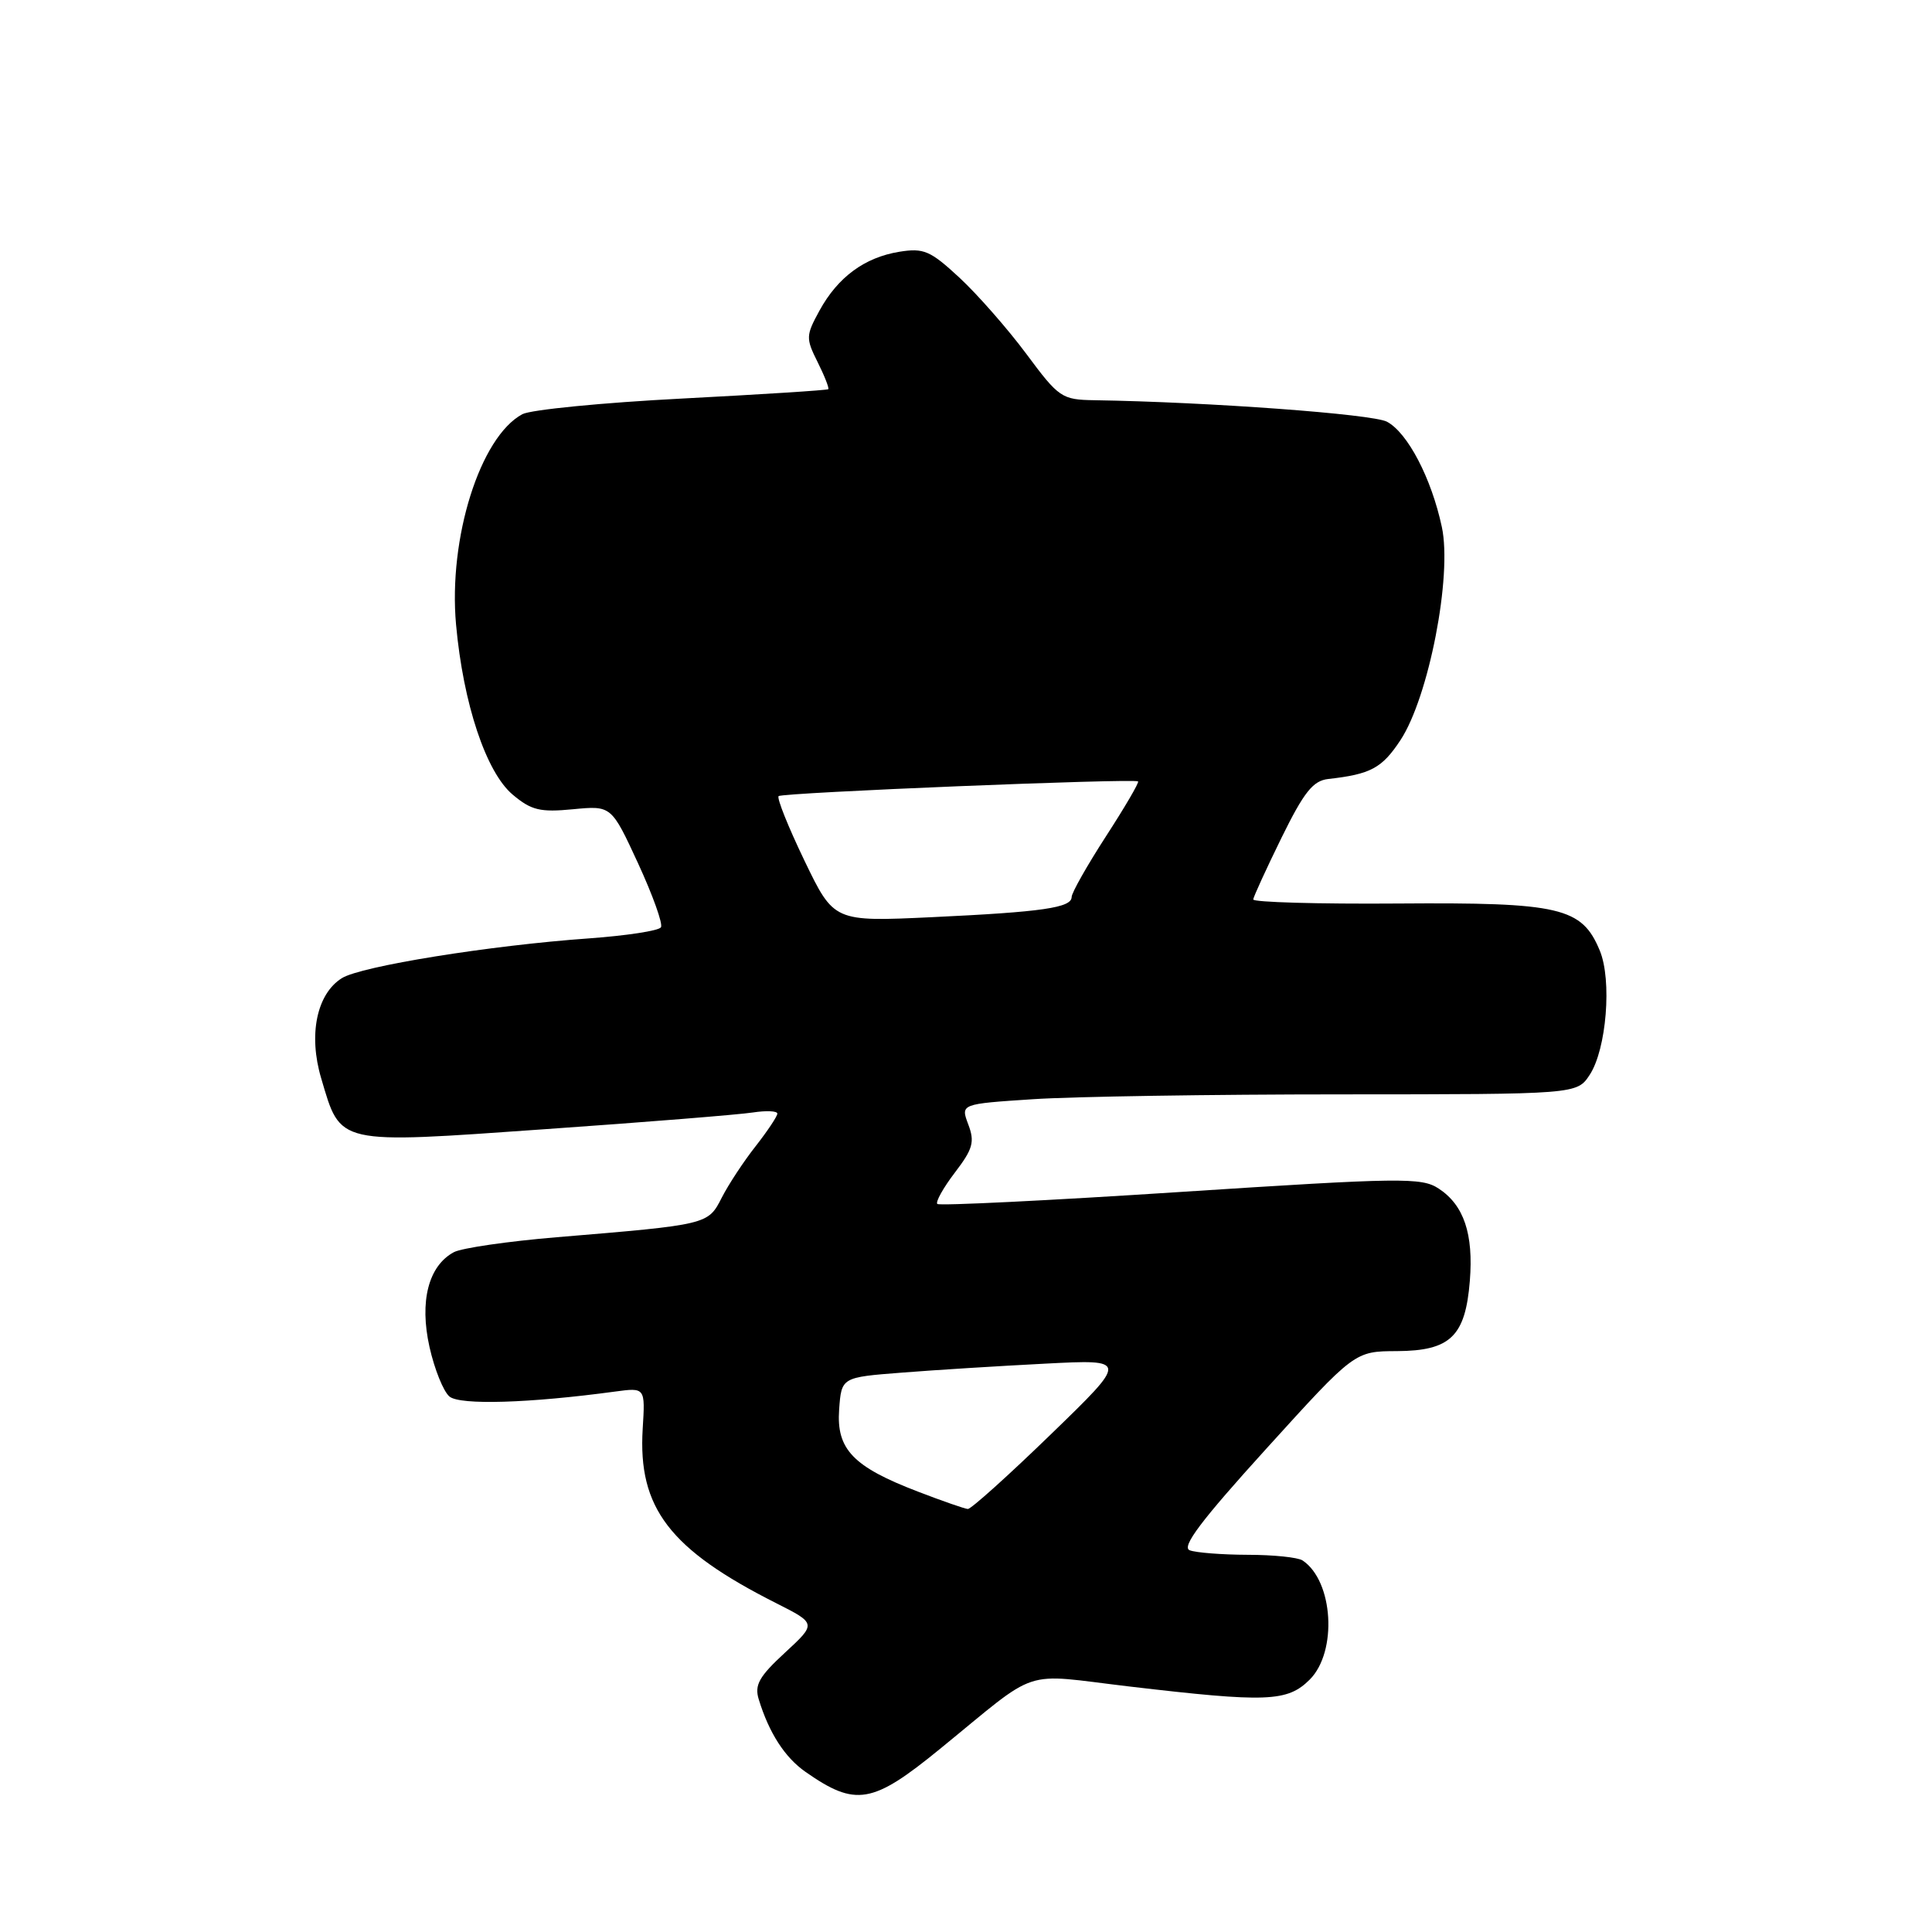 <?xml version="1.0" encoding="UTF-8" standalone="no"?>
<!DOCTYPE svg PUBLIC "-//W3C//DTD SVG 1.1//EN" "http://www.w3.org/Graphics/SVG/1.1/DTD/svg11.dtd" >
<svg xmlns="http://www.w3.org/2000/svg" xmlns:xlink="http://www.w3.org/1999/xlink" version="1.1" viewBox="0 0 256 256">
 <g >
 <path fill="currentColor"
d=" M 124.54 231.75 C 138.00 220.78 135.05 221.75 149.66 223.47 C 167.87 225.61 170.58 225.51 173.55 222.55 C 177.24 218.85 176.68 209.49 172.60 206.77 C 172.00 206.36 168.72 206.02 165.33 206.02 C 161.94 206.01 158.48 205.74 157.64 205.42 C 156.51 204.98 159.18 201.45 167.81 191.94 C 179.50 179.05 179.50 179.05 185.10 179.03 C 192.18 178.99 194.17 177.08 194.76 169.73 C 195.26 163.49 193.97 159.68 190.63 157.49 C 188.36 156.00 185.71 156.04 156.42 157.94 C 138.96 159.08 124.46 159.79 124.20 159.53 C 123.94 159.27 124.98 157.40 126.52 155.38 C 128.92 152.24 129.18 151.31 128.30 148.99 C 127.28 146.28 127.28 146.28 136.89 145.65 C 142.18 145.30 160.55 145.01 177.73 145.01 C 208.95 145.00 208.95 145.00 210.65 142.41 C 212.87 139.02 213.61 129.88 211.98 125.96 C 209.61 120.23 206.74 119.56 185.25 119.72 C 174.66 119.80 166.03 119.55 166.06 119.18 C 166.10 118.81 167.79 115.12 169.81 111.00 C 172.79 104.94 173.98 103.45 176.00 103.22 C 181.62 102.59 183.11 101.79 185.55 98.10 C 189.31 92.42 192.45 76.30 191.05 69.82 C 189.67 63.37 186.53 57.35 183.78 55.88 C 181.89 54.87 160.17 53.27 145.00 53.03 C 140.69 52.96 140.31 52.71 136.00 46.90 C 133.53 43.58 129.54 39.03 127.15 36.81 C 123.27 33.21 122.40 32.84 119.17 33.36 C 114.56 34.11 111.02 36.72 108.59 41.15 C 106.78 44.46 106.76 44.82 108.34 47.98 C 109.26 49.82 109.89 51.44 109.75 51.57 C 109.61 51.71 100.89 52.26 90.38 52.81 C 79.86 53.35 70.34 54.29 69.22 54.88 C 63.62 57.88 59.39 71.32 60.43 82.77 C 61.38 93.23 64.40 102.32 67.93 105.29 C 70.40 107.37 71.57 107.65 75.92 107.23 C 81.01 106.74 81.01 106.74 84.55 114.40 C 86.49 118.61 87.86 122.42 87.58 122.87 C 87.30 123.33 83.01 123.98 78.05 124.34 C 64.94 125.27 47.84 128.02 45.30 129.61 C 41.97 131.69 40.84 137.11 42.56 142.88 C 45.19 151.76 44.42 151.58 72.26 149.62 C 85.59 148.69 97.96 147.69 99.75 147.41 C 101.54 147.14 103.00 147.20 103.00 147.56 C 103.00 147.92 101.71 149.85 100.14 151.86 C 98.56 153.86 96.54 156.93 95.64 158.69 C 93.81 162.28 93.86 162.27 73.76 163.94 C 67.30 164.48 61.17 165.37 60.14 165.92 C 56.77 167.73 55.56 172.44 56.91 178.48 C 57.57 181.43 58.76 184.39 59.56 185.05 C 60.96 186.21 70.14 185.93 81.50 184.39 C 85.50 183.85 85.50 183.85 85.16 189.33 C 84.52 199.81 88.72 205.30 102.85 212.43 C 108.19 215.13 108.19 215.13 104.01 218.99 C 100.58 222.15 99.95 223.28 100.54 225.18 C 101.91 229.64 103.99 232.86 106.73 234.78 C 113.38 239.43 115.59 239.06 124.54 231.75 Z  M 121.64 197.65 C 113.04 194.36 110.81 192.04 111.19 186.77 C 111.50 182.50 111.50 182.50 119.50 181.88 C 123.90 181.53 132.45 181.00 138.50 180.69 C 149.50 180.12 149.50 180.12 139.24 190.06 C 133.60 195.53 128.65 199.98 128.24 199.95 C 127.83 199.92 124.86 198.89 121.64 197.65 Z  M 106.60 114.05 C 104.46 109.60 102.91 105.75 103.17 105.49 C 103.64 105.02 150.24 103.12 150.80 103.54 C 150.97 103.67 149.06 106.94 146.55 110.81 C 144.05 114.68 142.00 118.30 142.00 118.85 C 142.00 120.28 138.16 120.84 123.50 121.53 C 110.50 122.14 110.50 122.14 106.60 114.05 Z "/>
</g>
</svg>